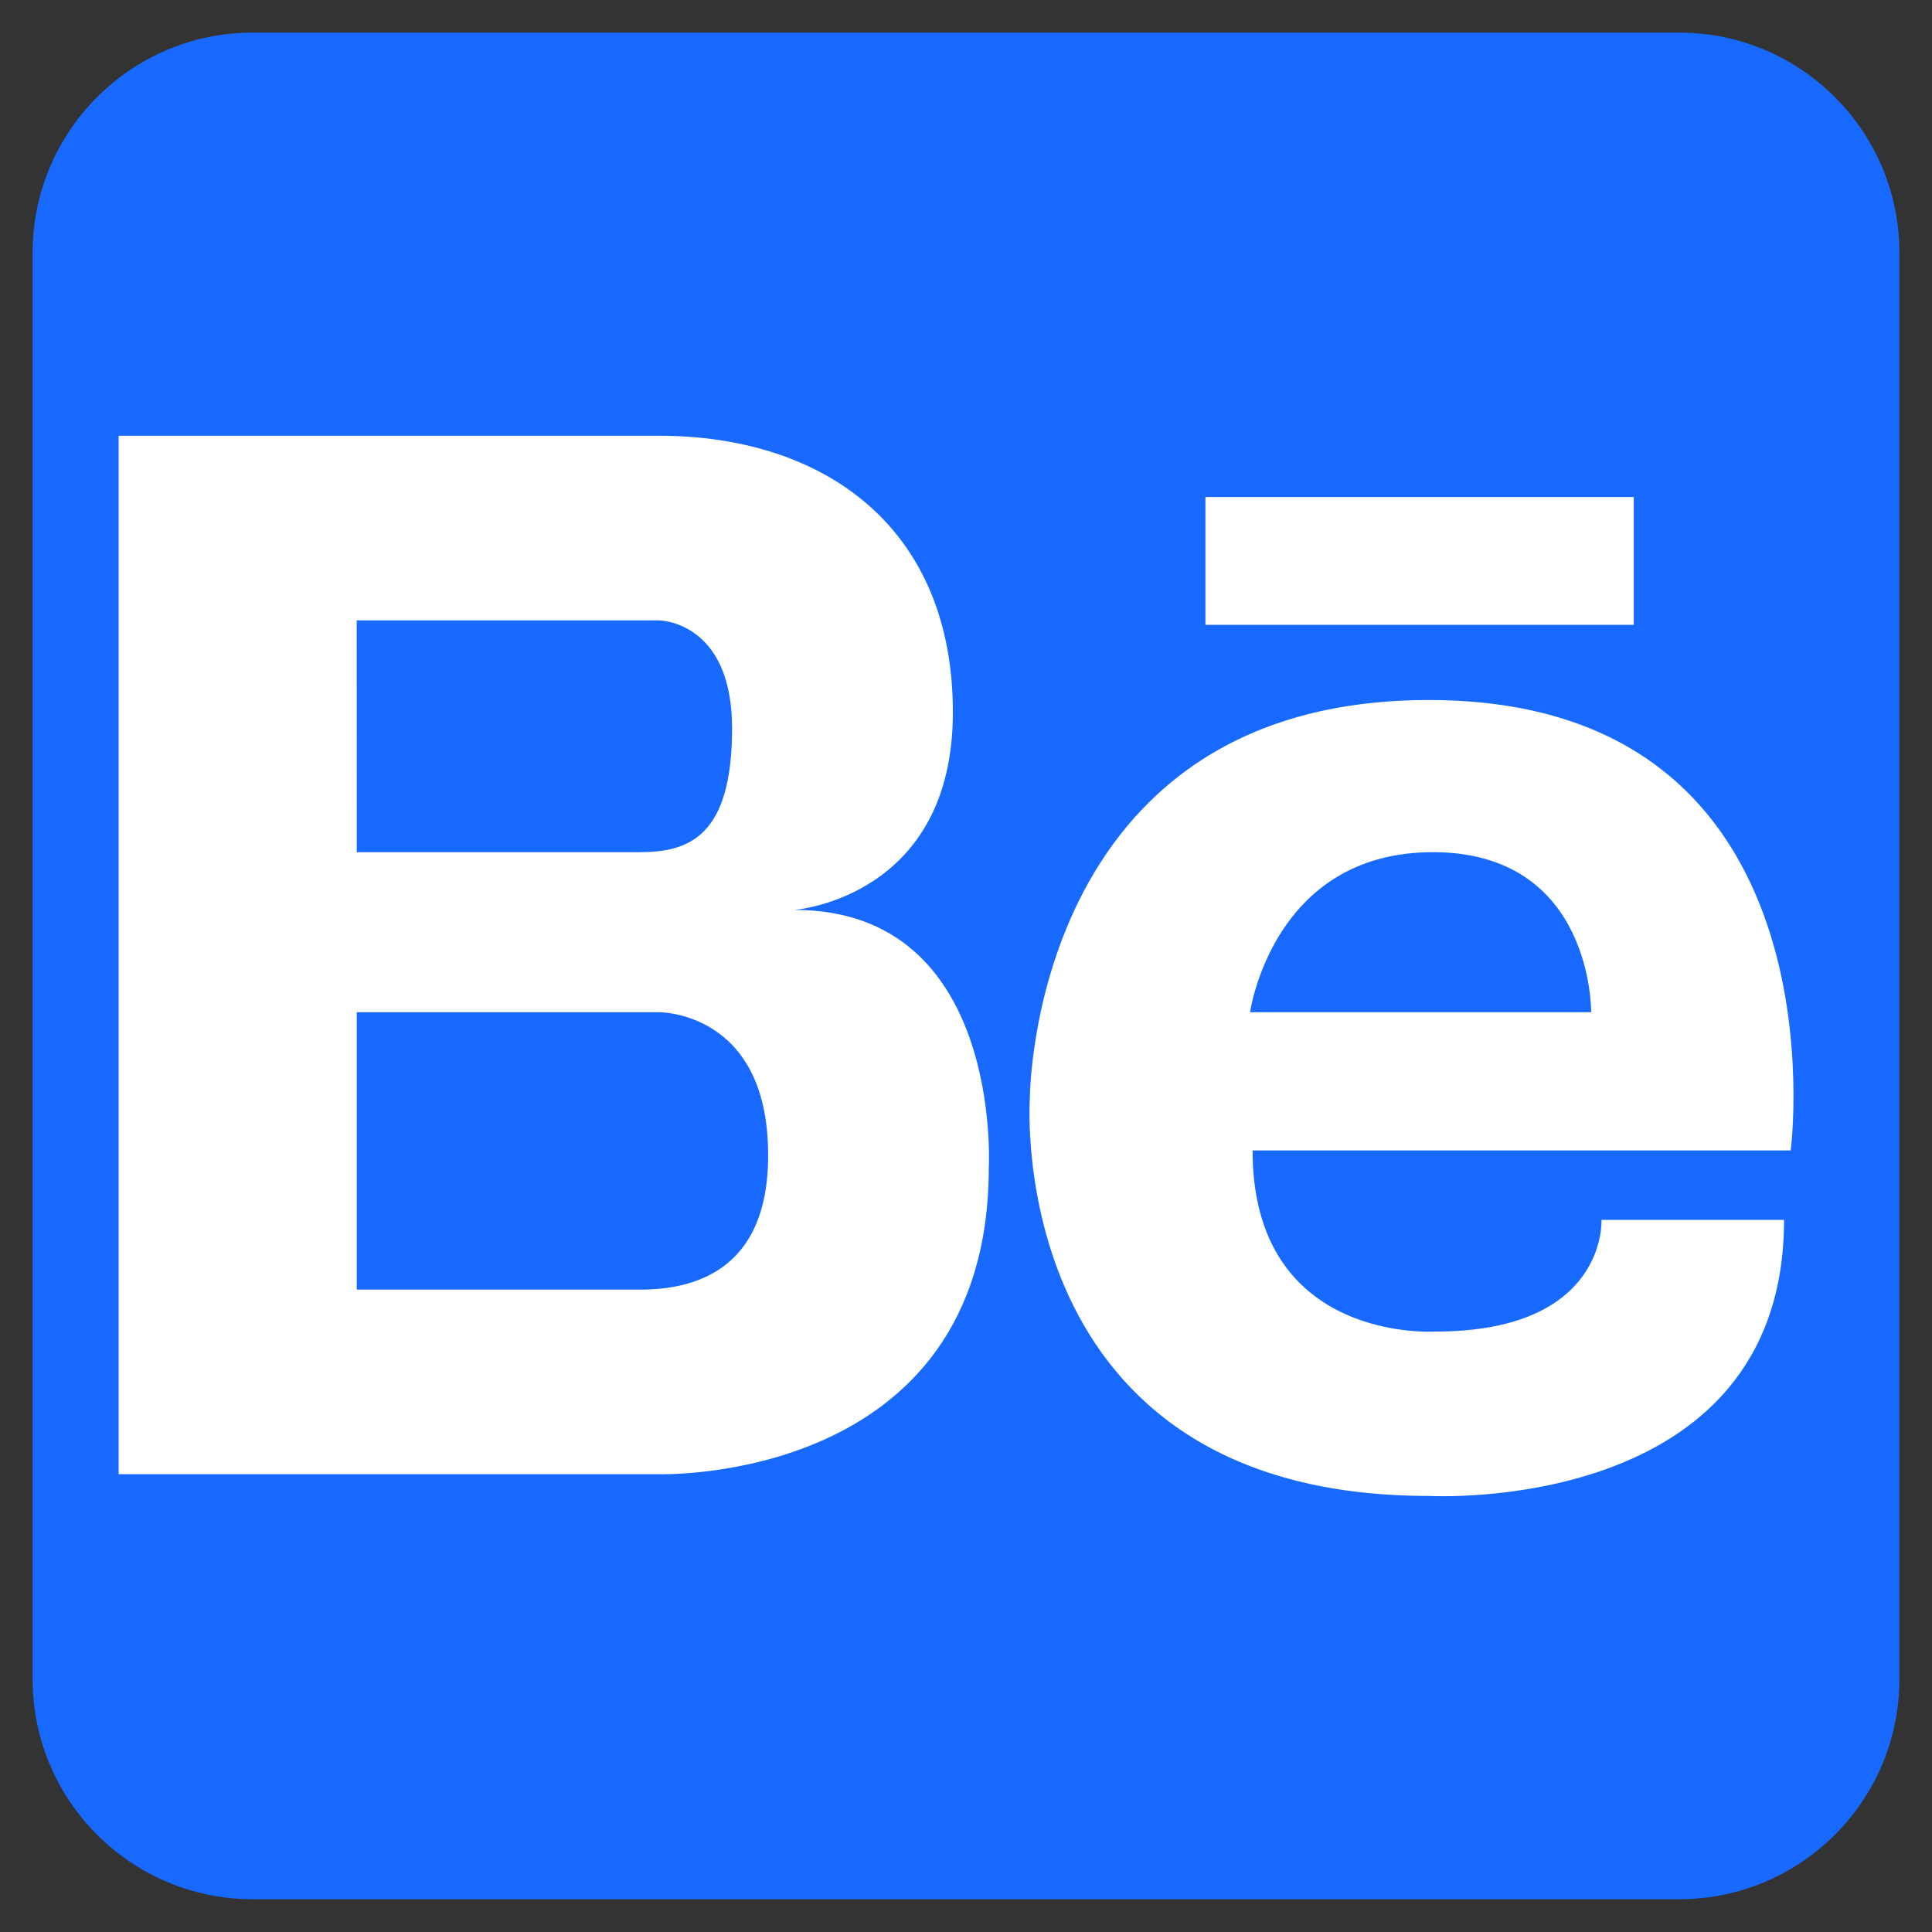 <svg width="24" height="24" viewBox="0 0 24 24" fill="none" xmlns="http://www.w3.org/2000/svg">
<rect x="0" y="0" width="24" height="24" fill="#333333" stroke="none"/>
<g clip-path="url(#clip0_64_35)">
<path d="M20.859 0.405H3.14C1.63 0.405 0.405 1.63 0.405 3.141V20.858C0.405 22.369 1.63 23.593 3.14 23.593H20.859C22.37 23.593 23.595 22.369 23.595 20.858V3.141C23.595 1.63 22.37 0.405 20.859 0.405Z" fill="#1769FF"/>
<path d="M9.868 11.303C9.868 11.303 11.837 11.156 11.837 8.848C11.837 6.54 10.226 5.413 8.186 5.413H1.474V18.313H8.186C8.186 18.313 12.283 18.442 12.283 14.505C12.283 14.505 12.463 11.303 9.868 11.303ZM4.431 7.706H8.181C8.181 7.706 9.094 7.706 9.094 9.049C9.094 10.391 8.557 10.586 7.948 10.586H4.432L4.431 7.706ZM8.012 16.02H4.432V12.574H8.182C8.182 12.574 9.542 12.555 9.542 14.346C9.546 15.836 8.552 16.005 8.014 16.02H8.012ZM17.749 8.696C12.787 8.696 12.793 13.652 12.793 13.652C12.793 13.652 12.452 18.583 17.749 18.583C17.749 18.583 22.162 18.834 22.162 15.154H19.894C19.894 15.154 19.969 16.541 17.831 16.541C17.831 16.541 15.56 16.693 15.56 14.291H22.245C22.245 14.291 22.971 8.696 17.749 8.696ZM19.766 12.574H15.529C15.529 12.574 15.806 10.586 17.799 10.586C19.792 10.586 19.766 12.574 19.766 12.574ZM14.974 6.174H20.295V7.762H14.974V6.174Z" fill="white"/>
</g>
<defs>
<clipPath id="clip0_64_35">
<rect width="24" height="24" fill="white"/>
</clipPath>
</defs>
</svg>
